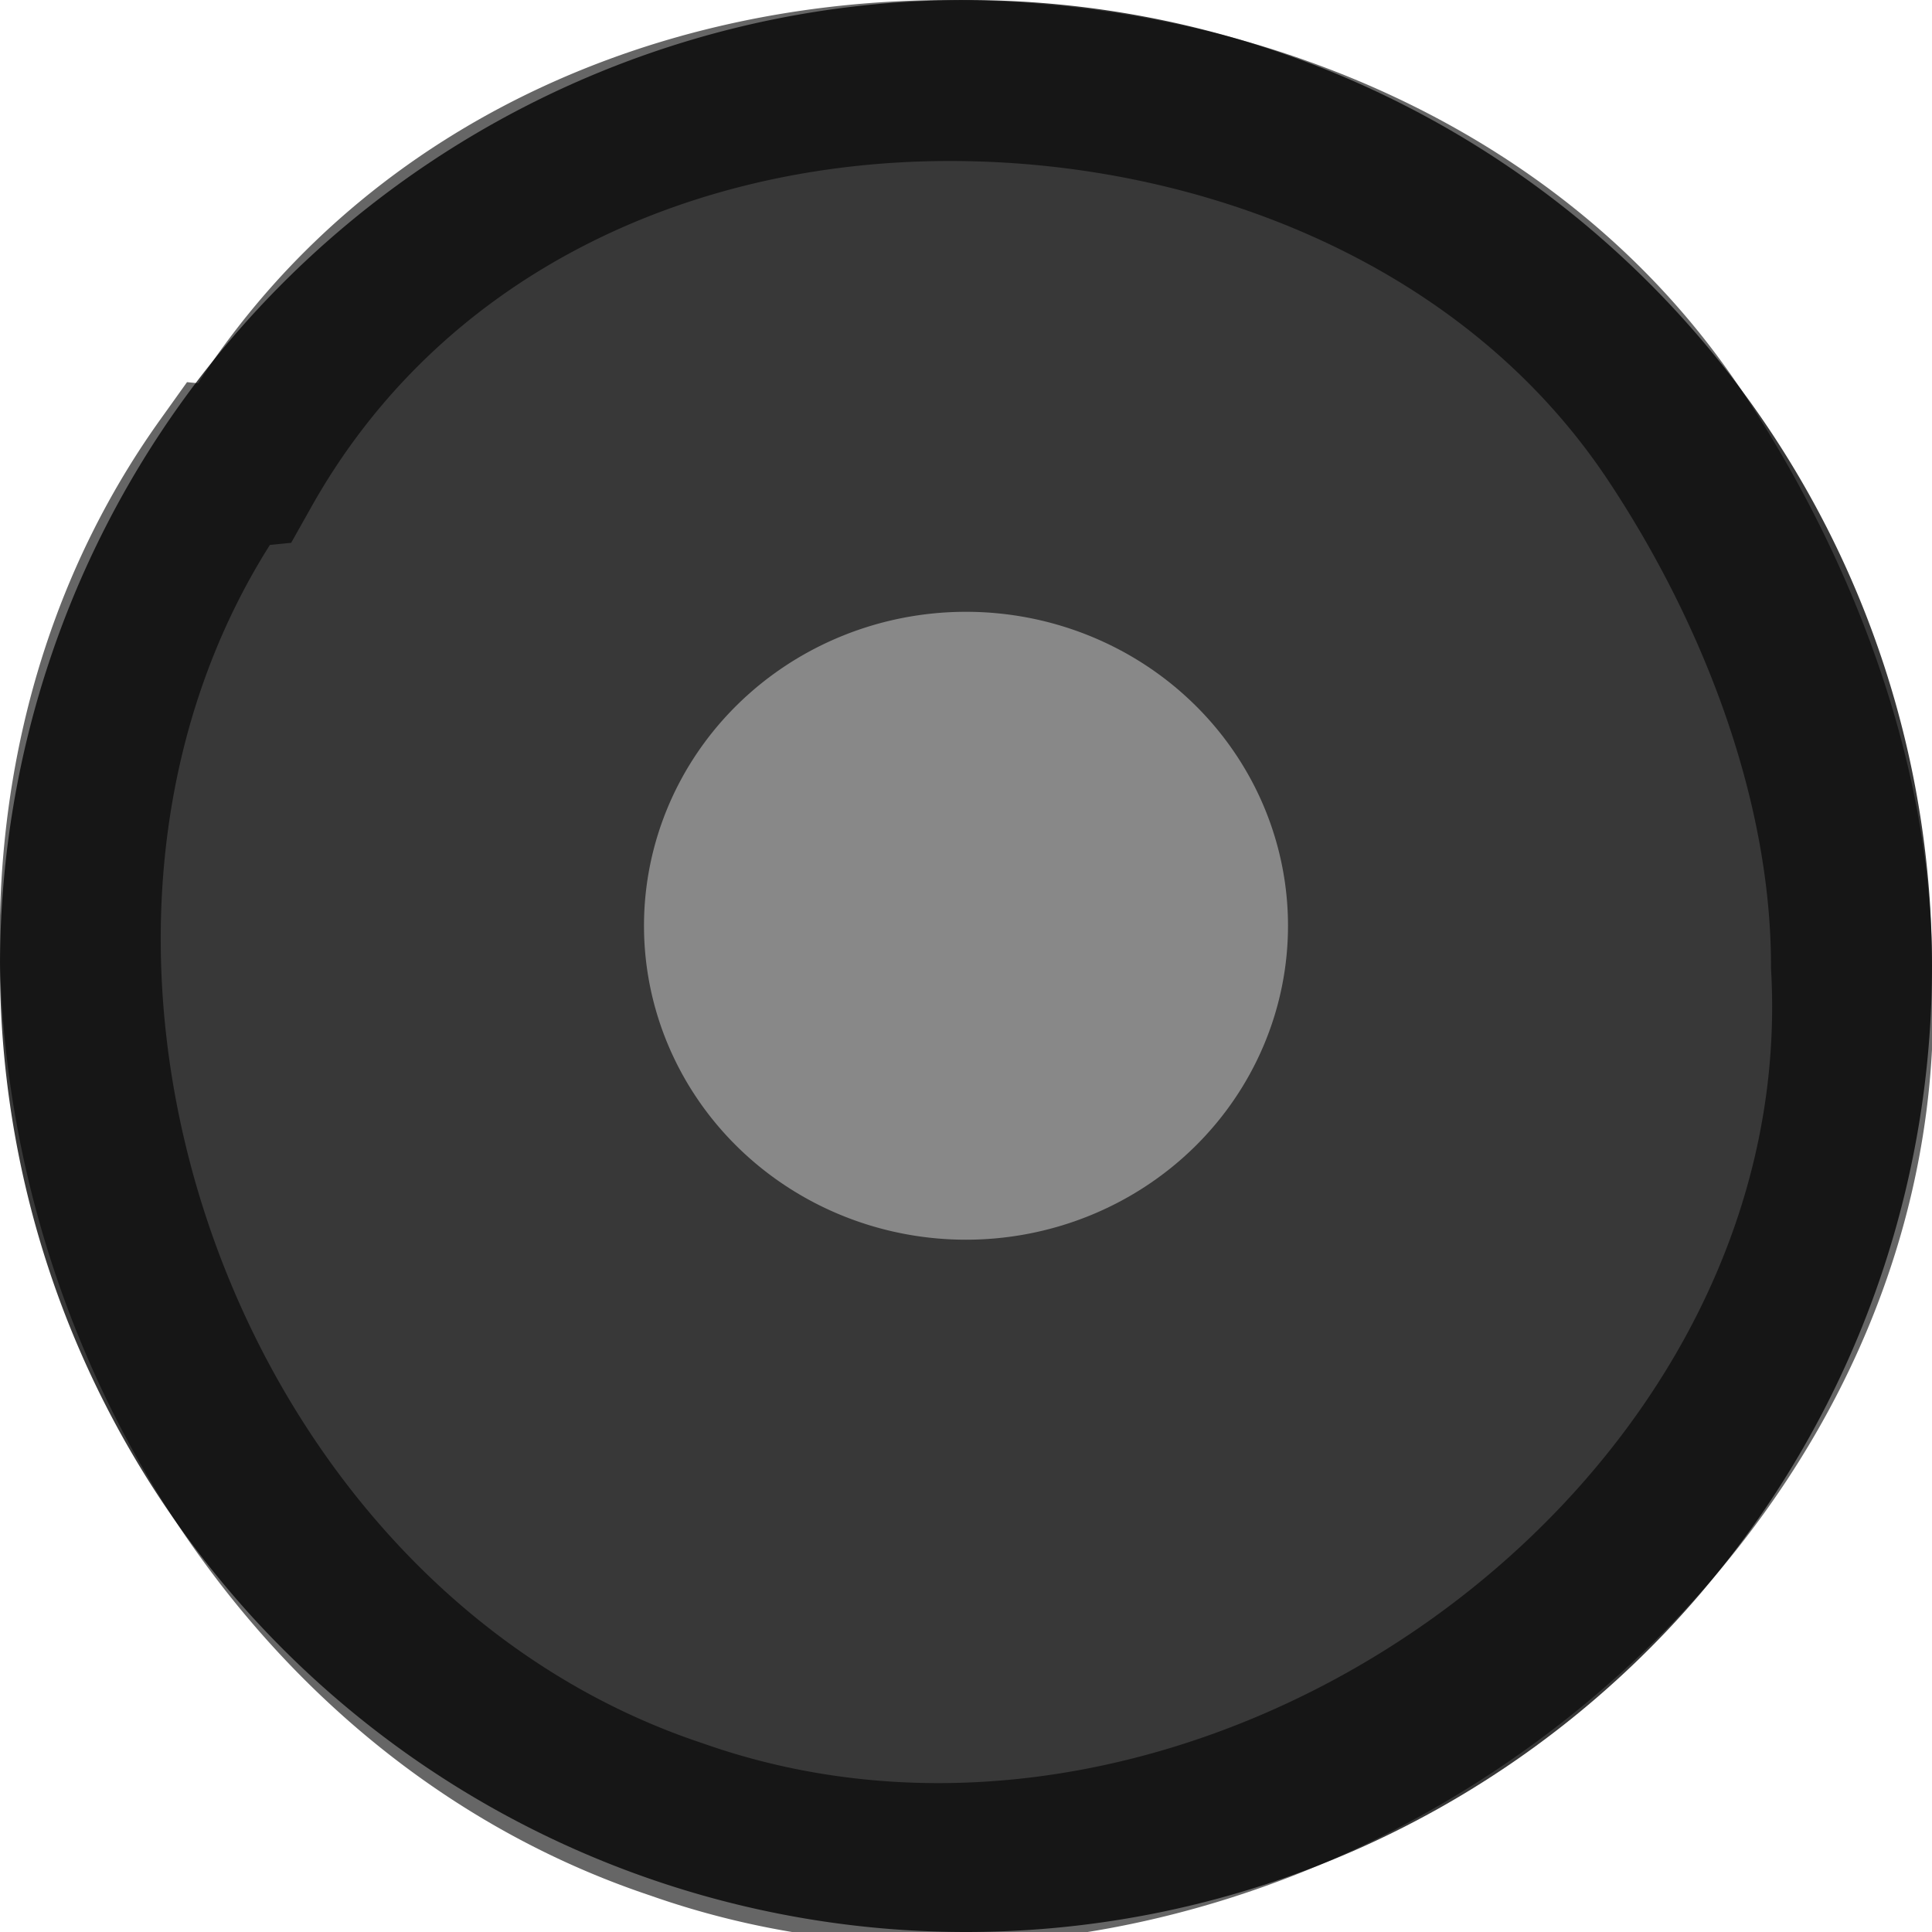 <?xml version="1.0" encoding="UTF-8" standalone="no"?>
<svg
   xmlns:dc="http://purl.org/dc/elements/1.1/"
   xmlns:cc="http://creativecommons.org/ns#"
   xmlns:rdf="http://www.w3.org/1999/02/22-rdf-syntax-ns#"
   xmlns:svg="http://www.w3.org/2000/svg"
   xmlns="http://www.w3.org/2000/svg"
   version="1.1"
   id="svg2"
   viewBox="0 0 12 12">
  <defs
     id="defs12" />
  <path
     style="fill:#383838;fill-opacity:1"
     id="path4"
     fill="#fff"
     d="M 12,6 A 6,6 0 0 1 0,6 6,6 0 1 1 12,6 z" />
  <path
     style="opacity:0.6"
     id="path6"
     stroke="#000"
     fill="none"
     opacity="0.3"
     d="M 5.9,0.5 C 4.1,0.5 2.4,1.3 1.5,2.9 A 0.5,0.5 0 0 1 1.4,2.9 C -0.6,5.7 0.9,10.2 4.2,11.3 A 0,0 0 0 0 4.2,11.3 C 7.6,12.5 11.7,9.6 11.5,6 A 0,0 0 0 0 11.5,6 C 11.5,4.8 11,3.6 10.4,2.7 A 0,0 0 0 0 10.4,2.7 C 9.4,1.2 7.6,0.5 5.9,0.5 z" />
  <path
     style="fill:#888888;fill-opacity:1;opacity:1"
     id="path8"
     fill="#6a6a6a"
     opacity="0.4"
     transform="matrix(1 0 0 1.3 0 -2.7)"
     d="M 8,6.5 A 2,1.5 0 1 1 4,6.5 2,1.5 0 1 1 8,6.5 z" />
</svg>
